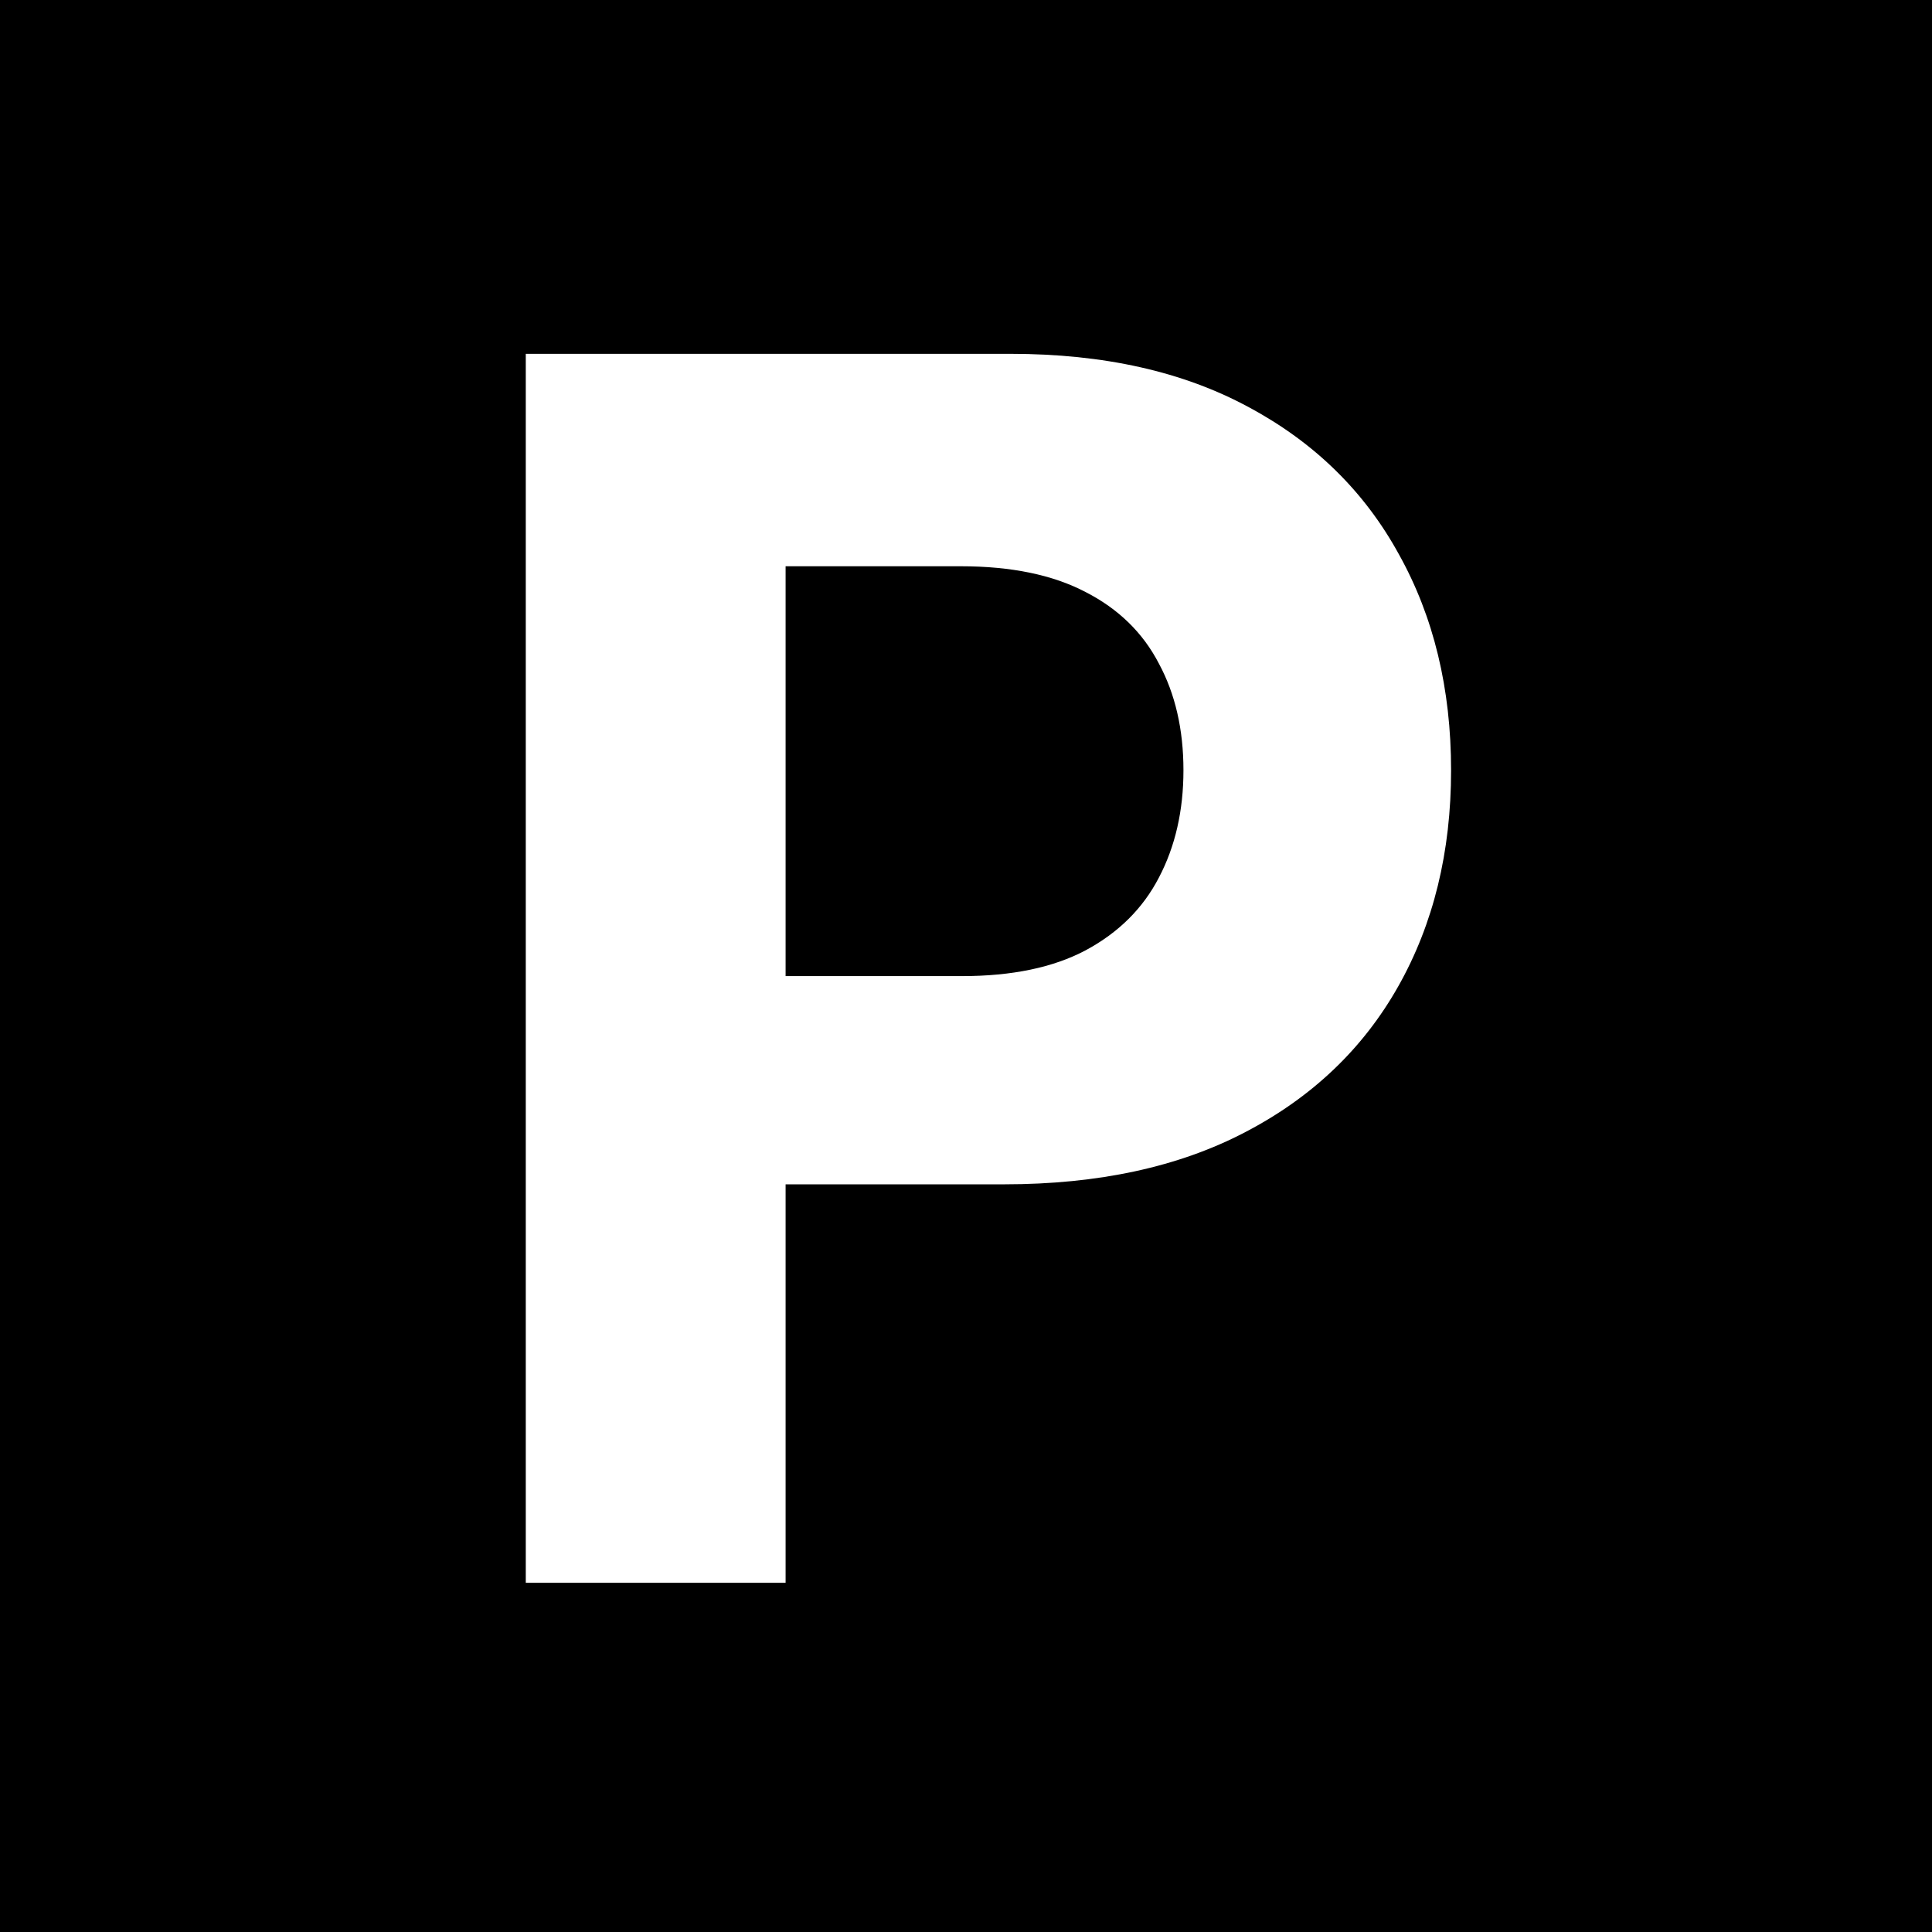 <svg width="343" height="343" viewBox="0 0 343 343" fill="none" xmlns="http://www.w3.org/2000/svg">
<rect width="343" height="343" fill="black"/>
<path d="M93.344 281V62.818H179.423C195.972 62.818 210.07 65.979 221.718 72.3C233.365 78.55 242.243 87.25 248.351 98.401C254.53 109.48 257.62 122.264 257.62 136.753C257.62 151.241 254.495 164.026 248.245 175.105C241.995 186.185 232.939 194.814 221.078 200.993C209.289 207.172 195.013 210.261 178.252 210.261H123.387V173.294H170.794C179.672 173.294 186.987 171.767 192.74 168.713C198.564 165.588 202.896 161.291 205.737 155.822C208.649 150.283 210.105 143.926 210.105 136.753C210.105 129.509 208.649 123.187 205.737 117.79C202.896 112.321 198.564 108.095 192.74 105.112C186.916 102.058 179.53 100.531 170.581 100.531H139.473V281H93.344Z" fill="white"/>
</svg>

